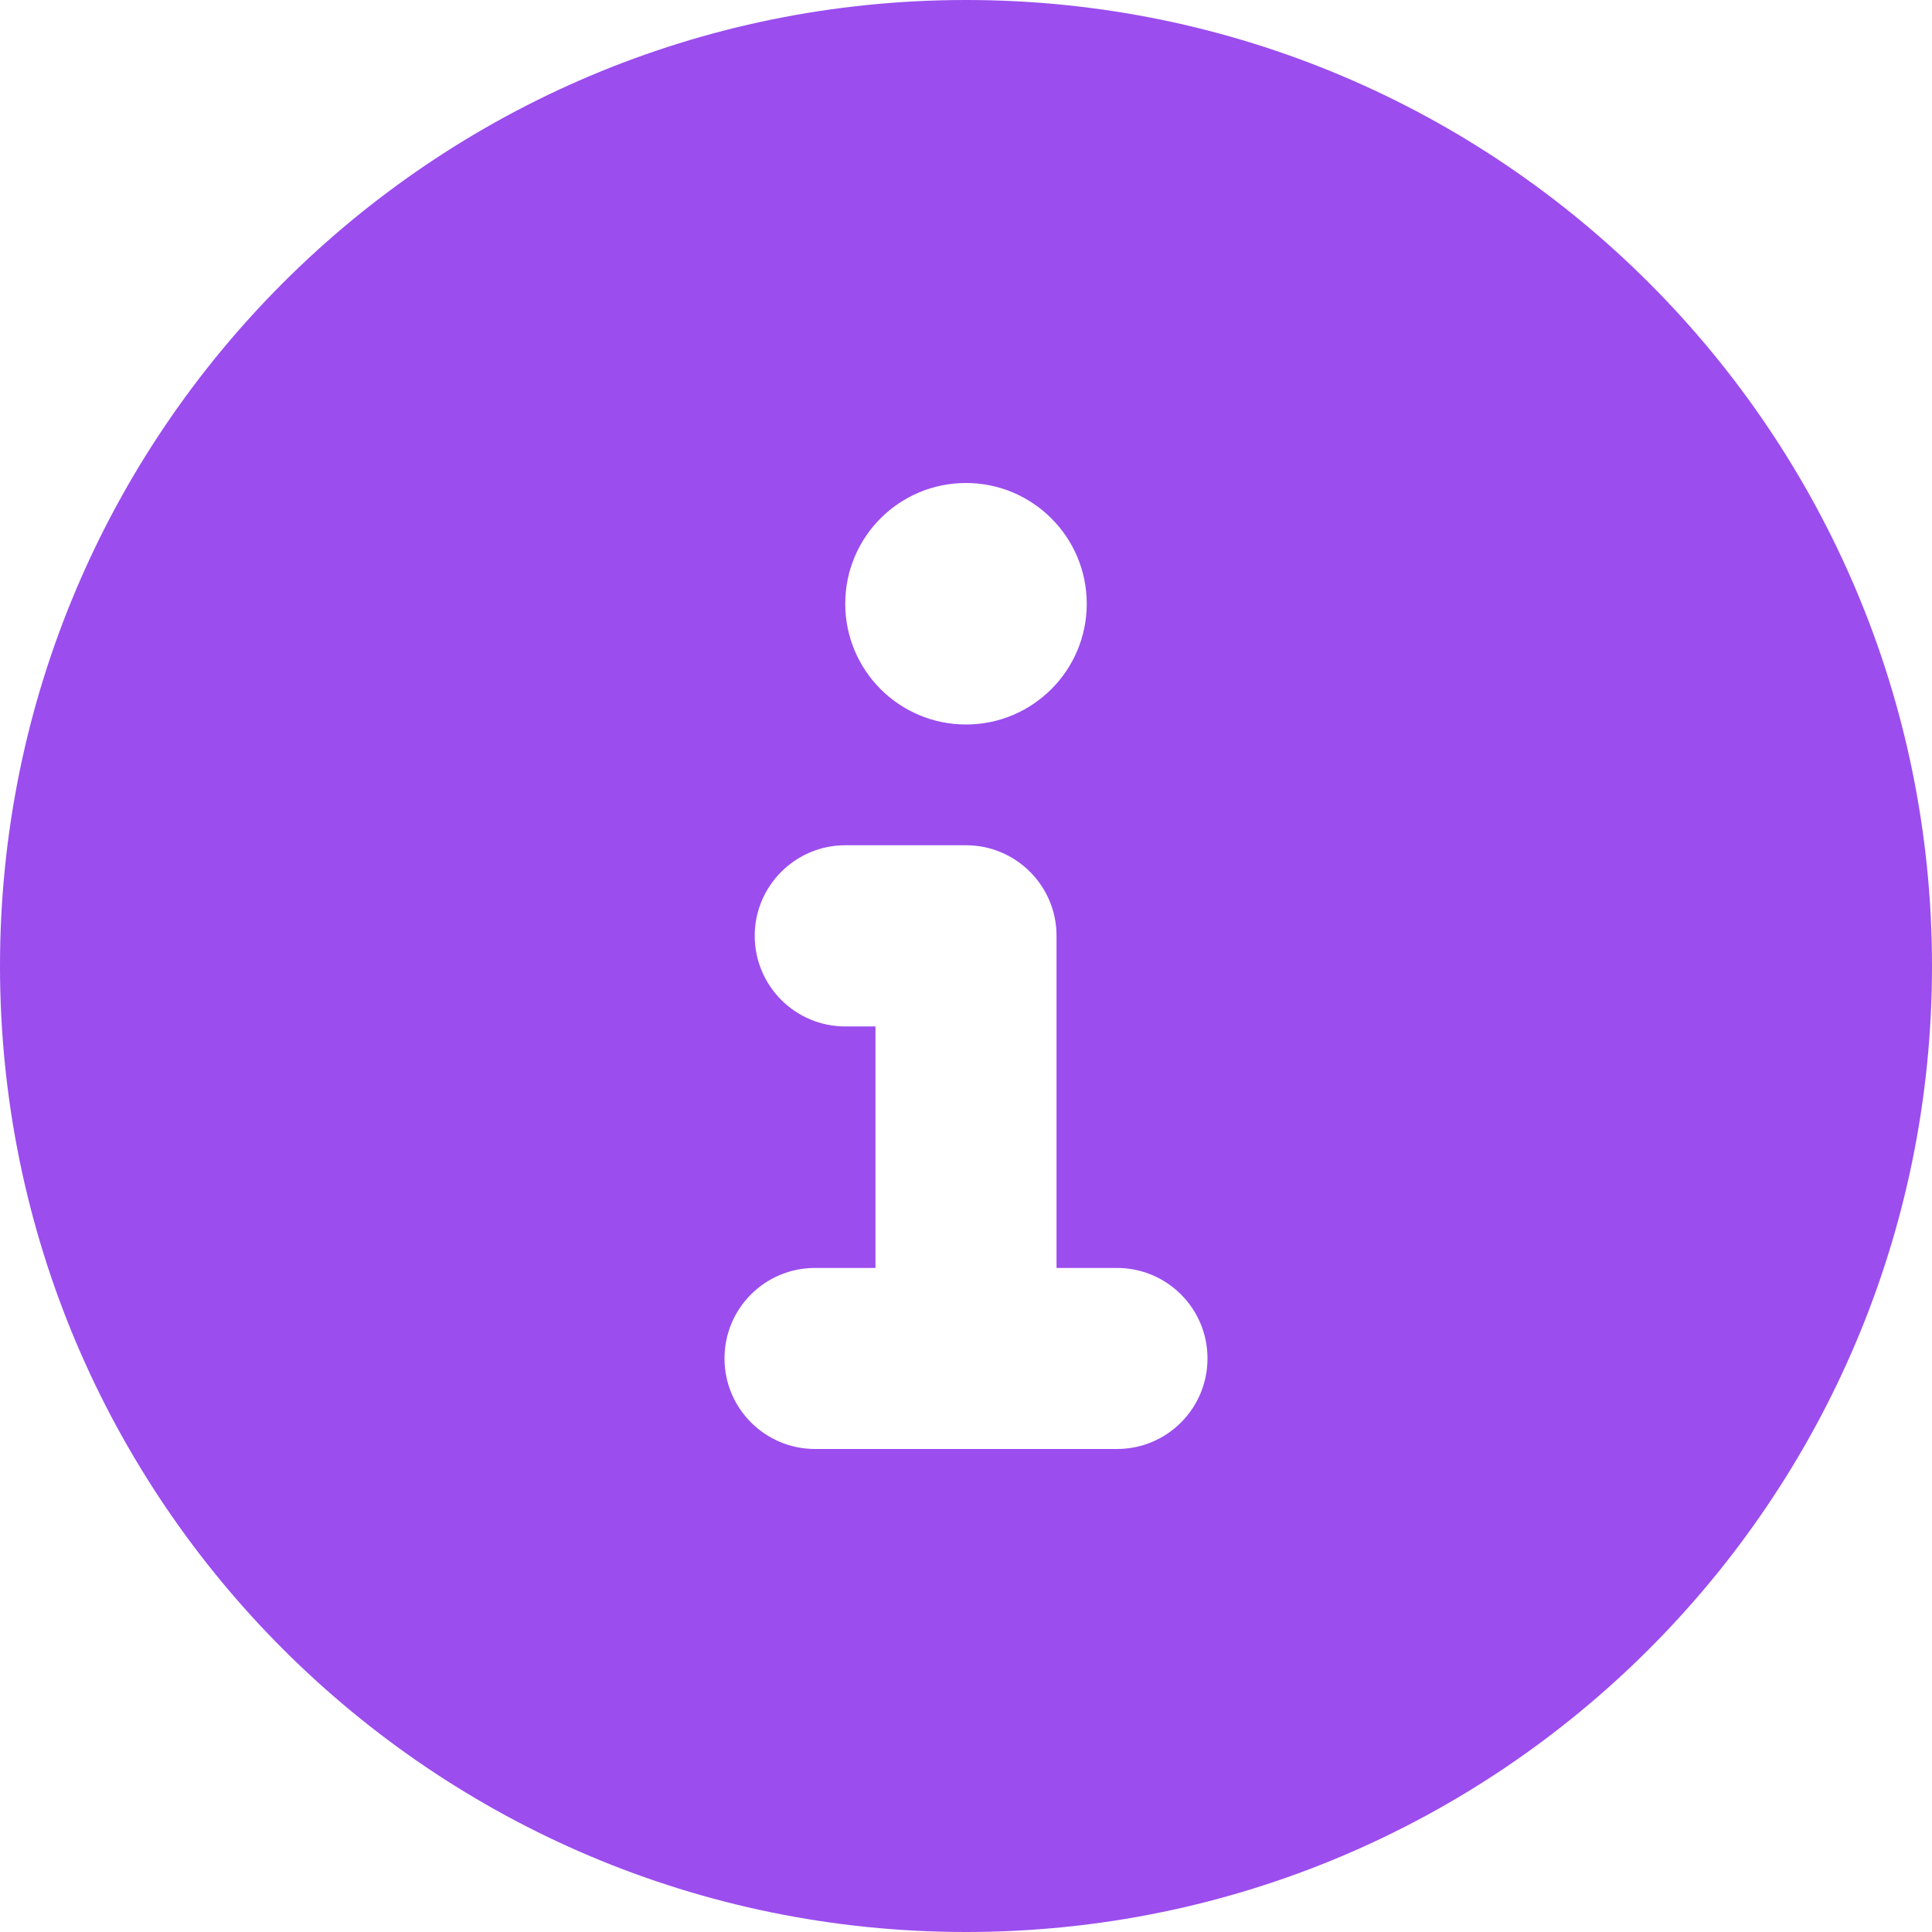 <svg width="14" height="14" viewBox="0 0 14 14" fill="none" xmlns="http://www.w3.org/2000/svg">
<path d="M7 0C3.134 0 0 3.134 0 7C0 10.866 3.134 14 7 14C10.866 14 14 10.866 14 7C14 3.134 10.866 0 7 0ZM7 3.5C7.483 3.5 7.875 3.892 7.875 4.375C7.875 4.858 7.483 5.25 7 5.25C6.517 5.25 6.125 4.859 6.125 4.375C6.125 3.891 6.516 3.5 7 3.5ZM8.094 10.5H5.906C5.545 10.5 5.25 10.207 5.25 9.844C5.25 9.48 5.544 9.188 5.906 9.188H6.344V7.438H6.125C5.763 7.438 5.469 7.144 5.469 6.781C5.469 6.419 5.764 6.125 6.125 6.125H7C7.362 6.125 7.656 6.419 7.656 6.781V9.188H8.094C8.456 9.188 8.75 9.481 8.75 9.844C8.75 10.206 8.457 10.5 8.094 10.5Z" fill="#9B4DEE"/>
</svg>
